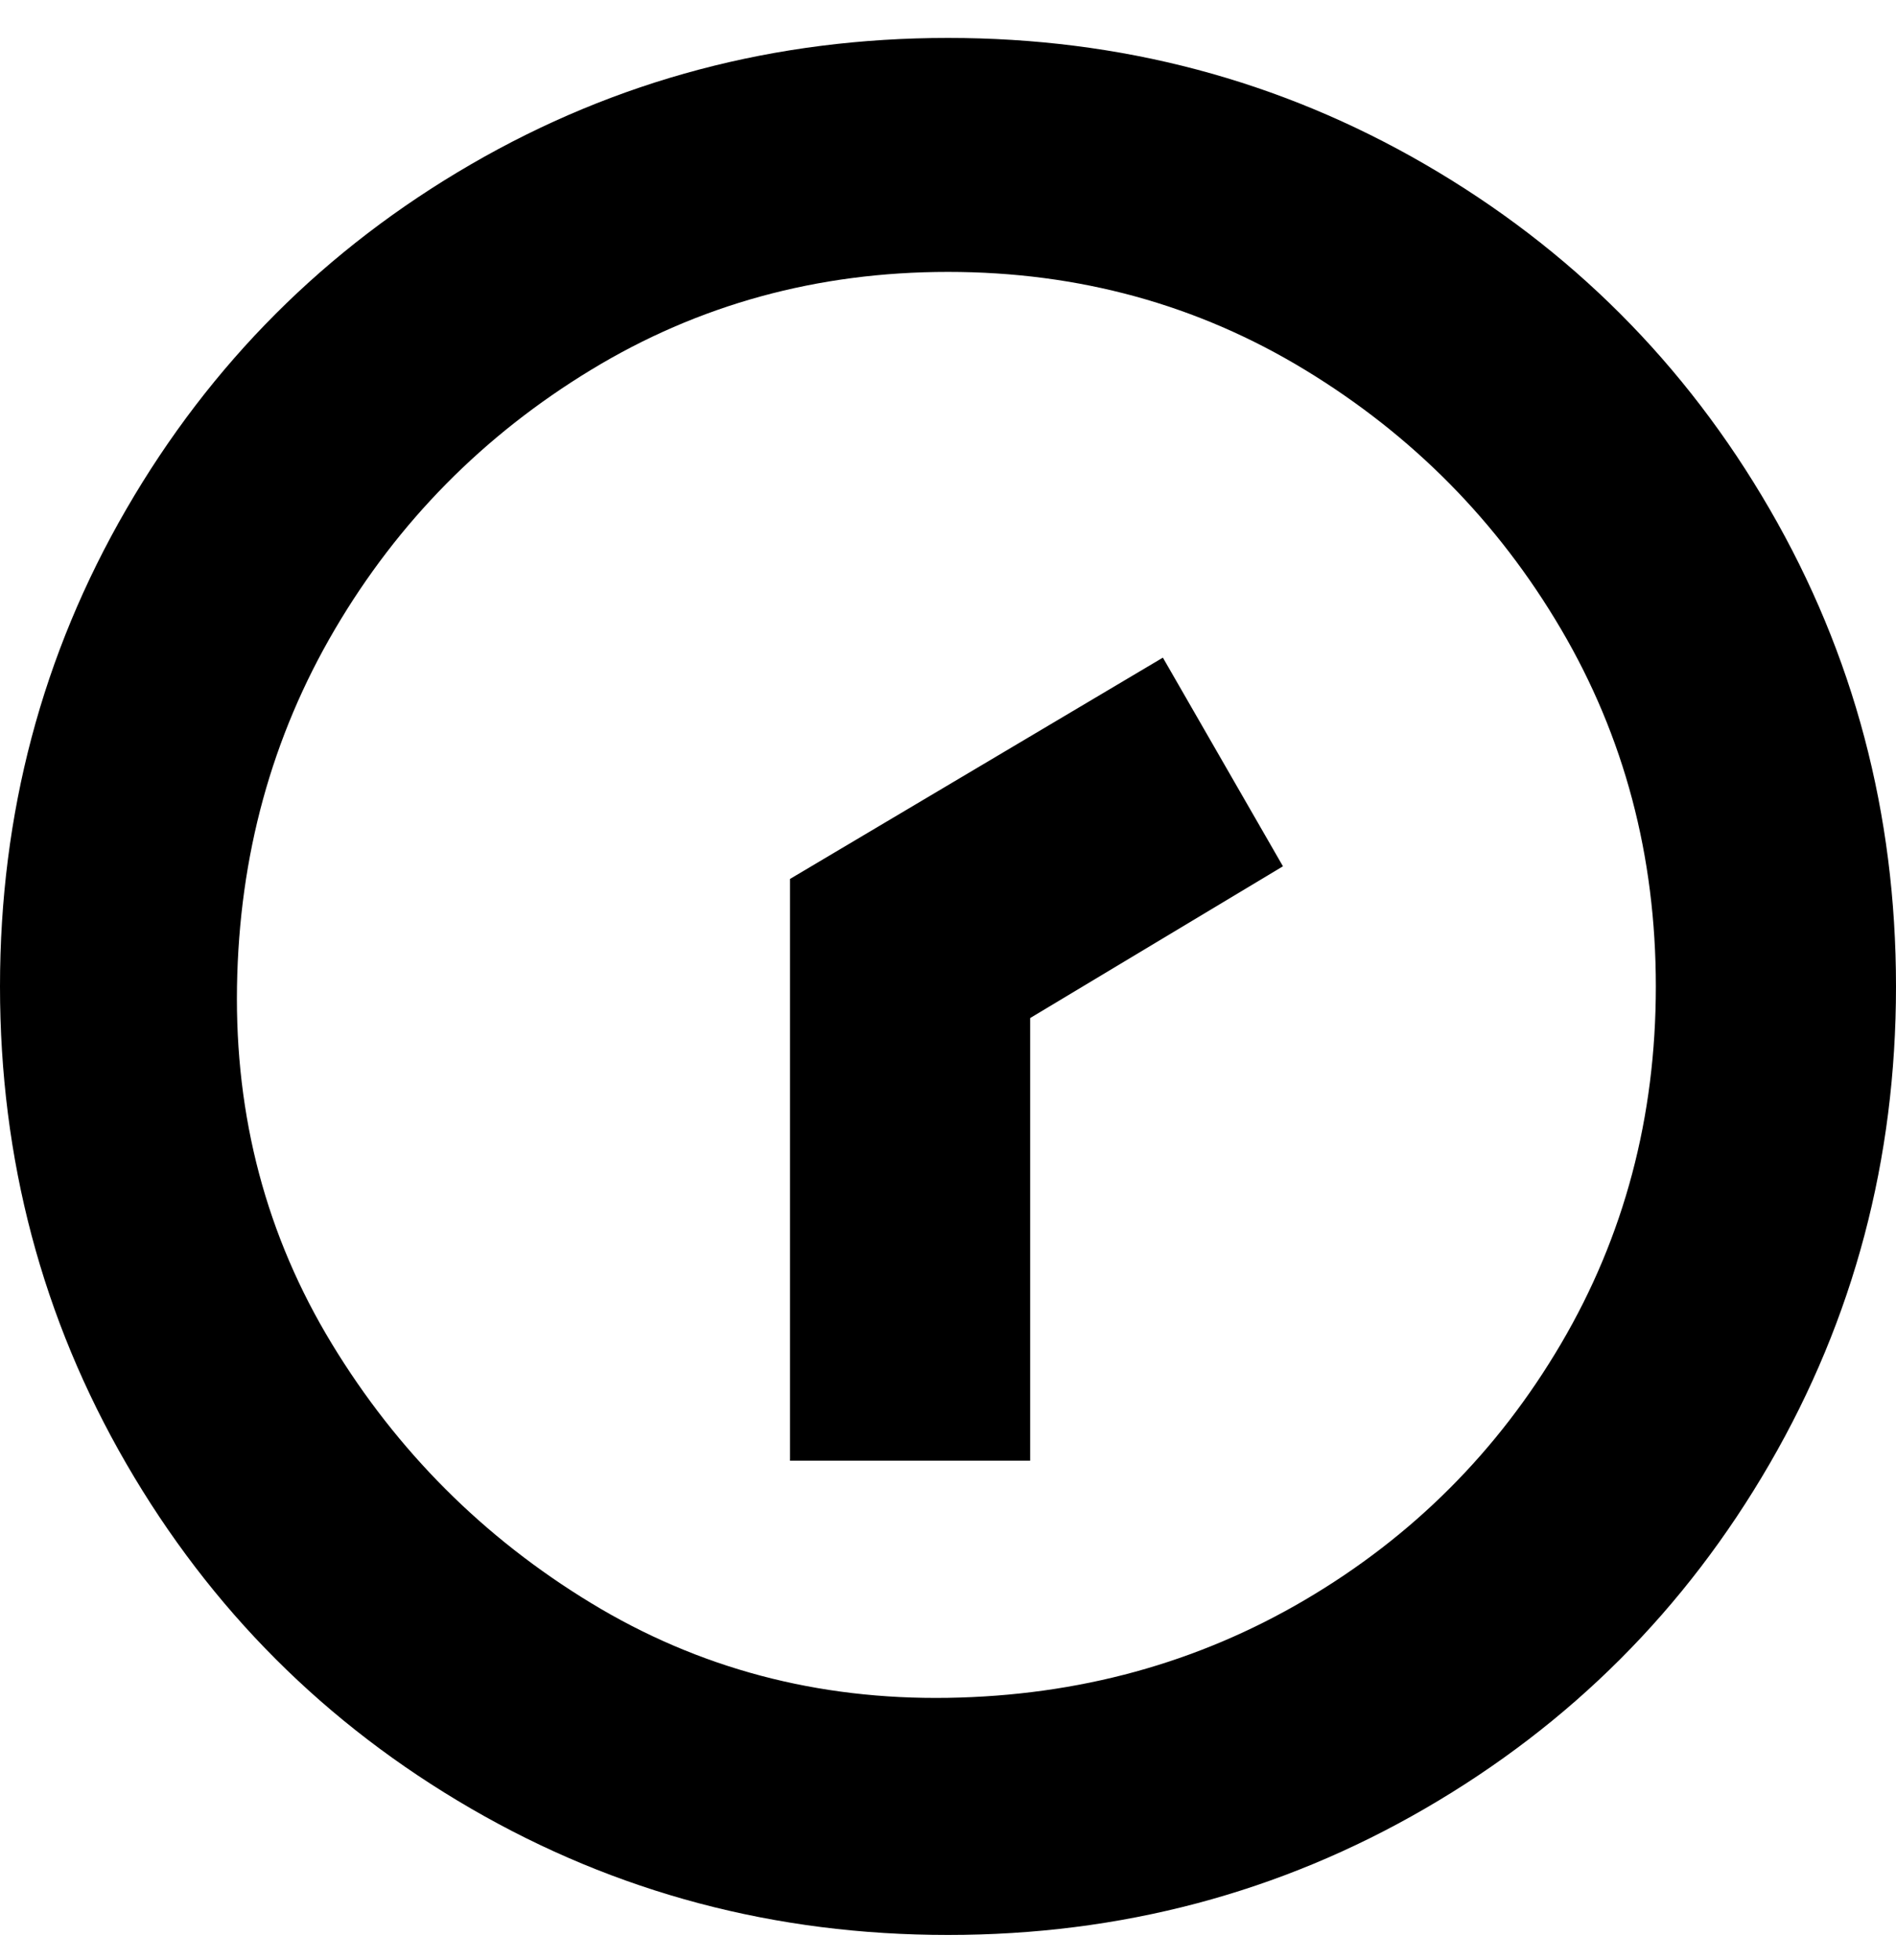 <svg viewBox="0 0 300 310" xmlns="http://www.w3.org/2000/svg"><path d="M150 306q-41 0-75.5-20T20 231.5Q0 197 0 156t20-75.5Q40 46 74.5 26T150 6q41 0 75.5 20T280 80.5q20 34.5 20 75.5t-20 75.5Q260 266 225.5 286T150 306zm0-263q-31 0-56.5 15.5T53 99.5Q38 125 37.5 156t15 56.5q15.5 25.5 41 41t56.5 15q31-.5 56.5-15.5t40.5-40.5q15-25.5 15-56.5t-15-56.5q-15-25.5-40.5-41T150 43zm13 118l40-24-19-33-59 35v92h38v-70z"/></svg>